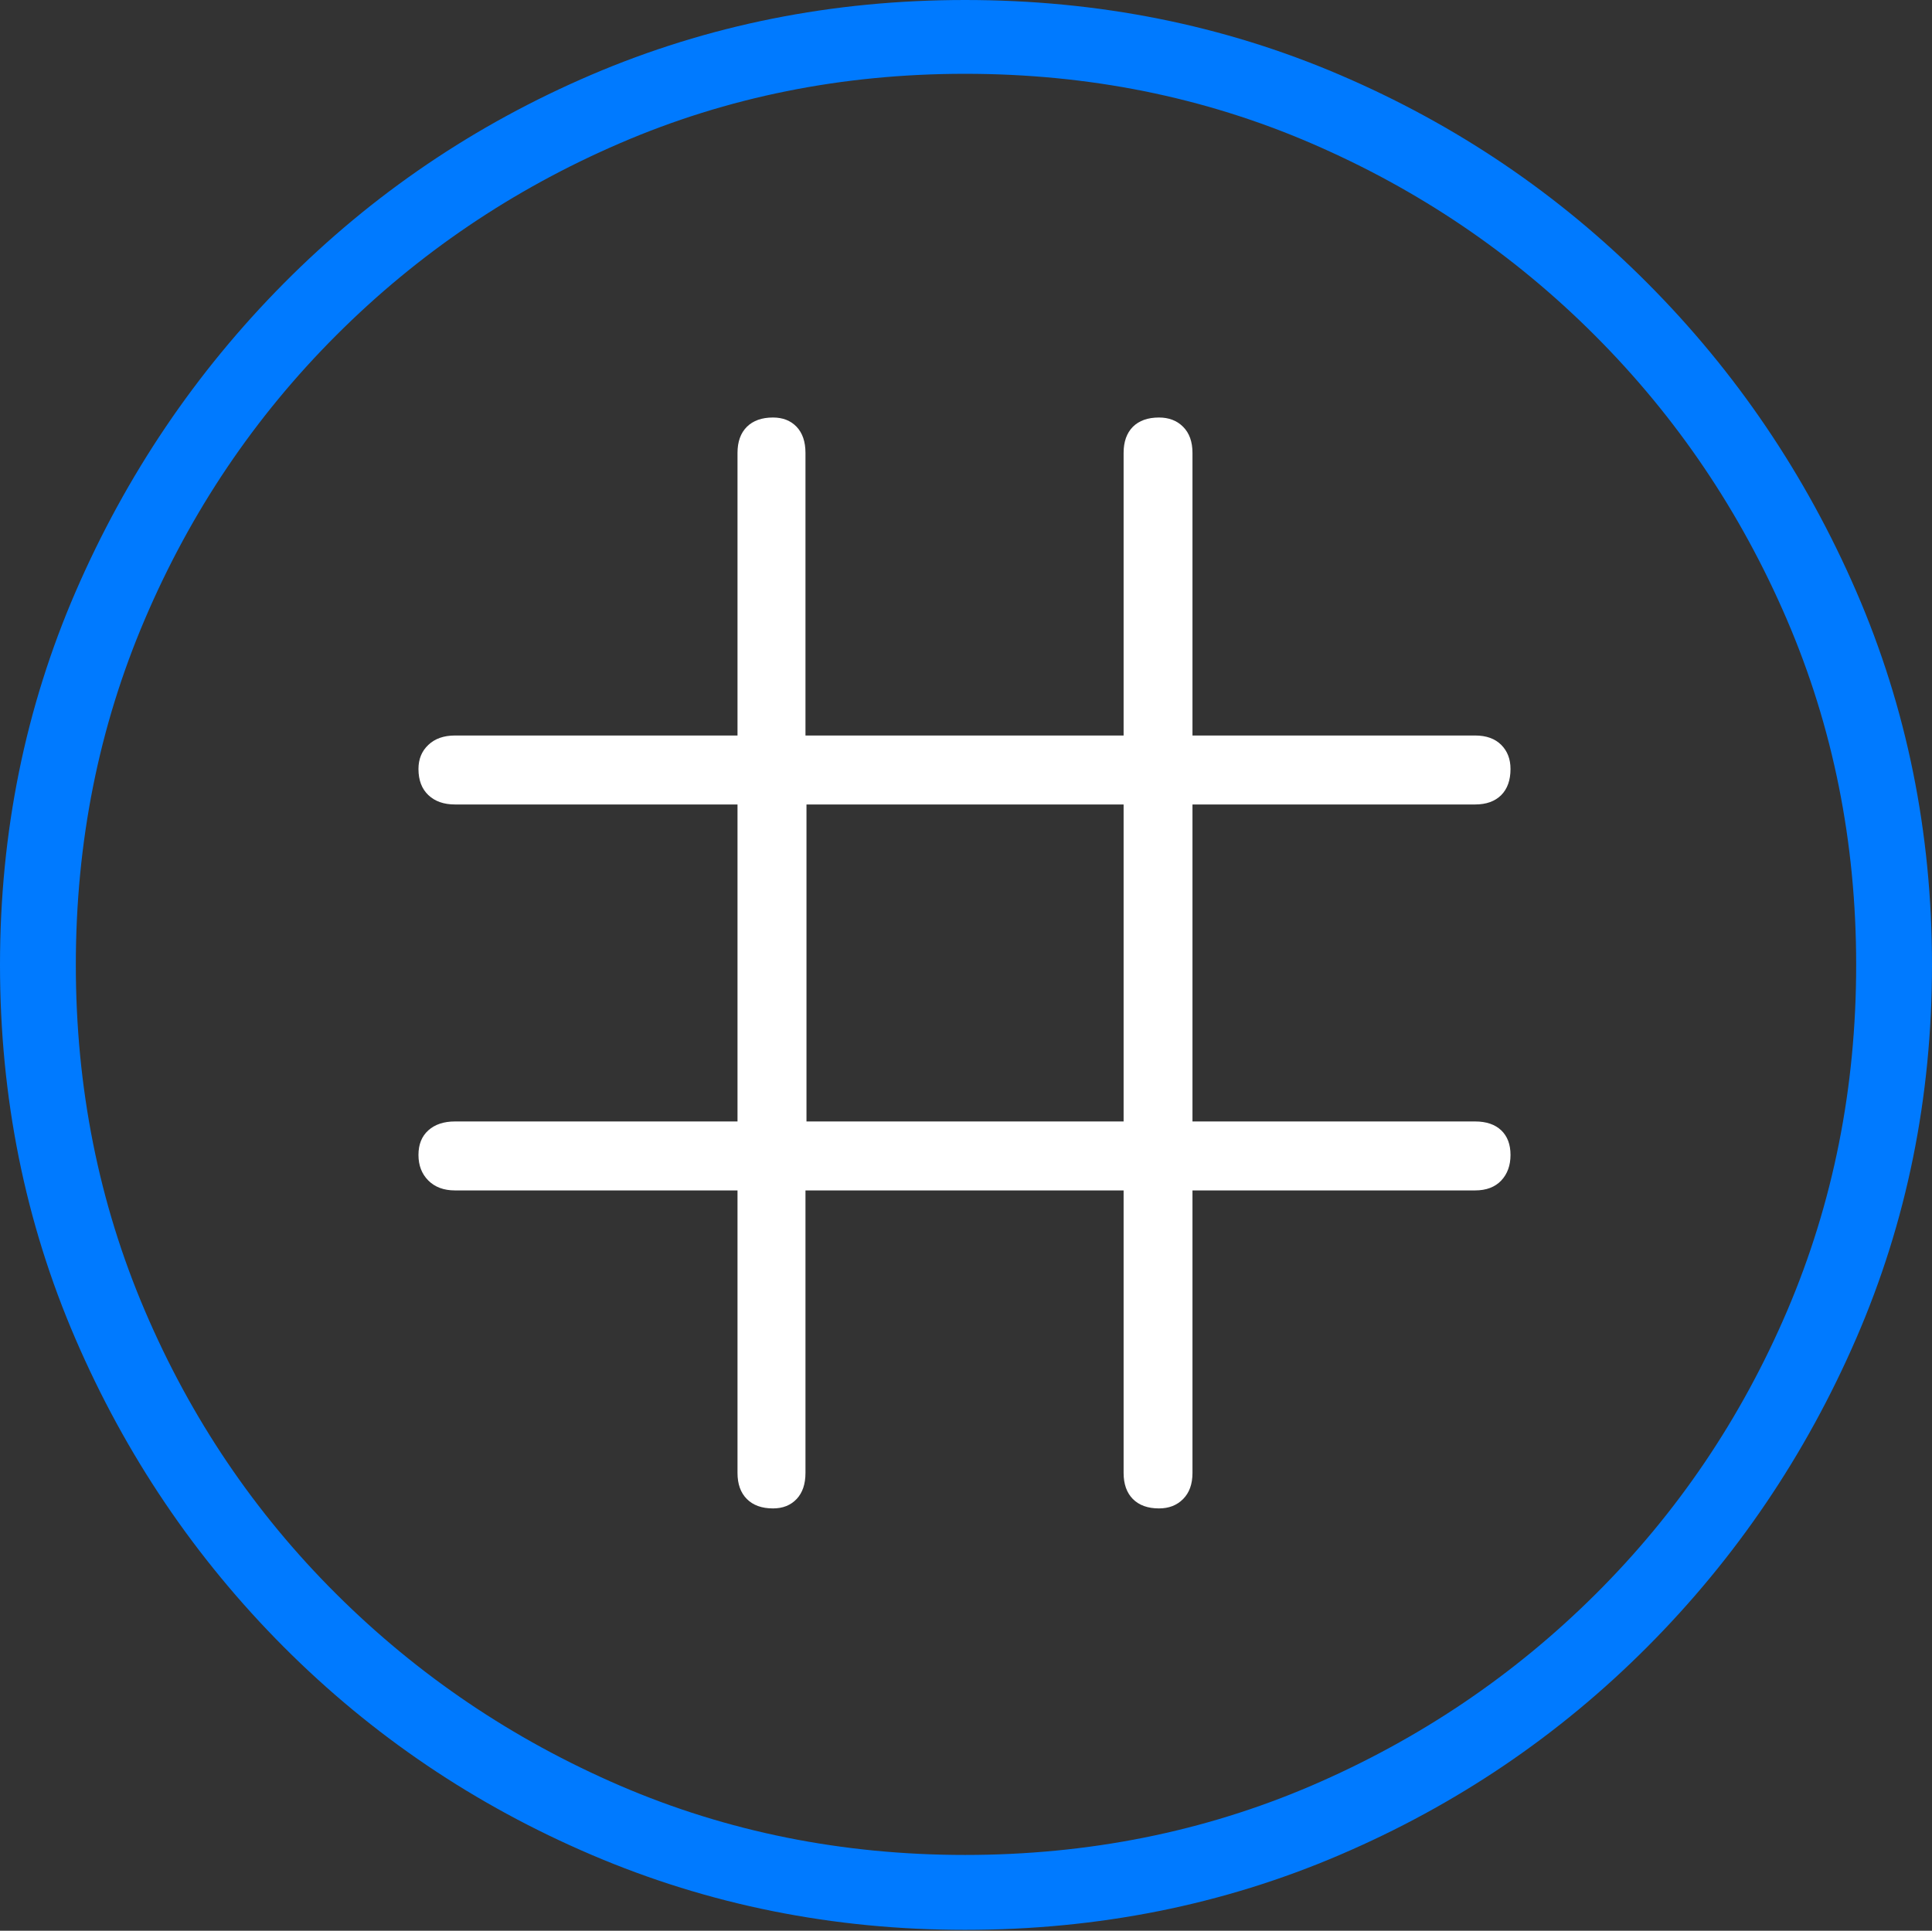 <?xml version="1.0" encoding="UTF-8"?>
<!--Generator: Apple Native CoreSVG 175-->
<!DOCTYPE svg
PUBLIC "-//W3C//DTD SVG 1.1//EN"
       "http://www.w3.org/Graphics/SVG/1.1/DTD/svg11.dtd">
<svg version="1.1" xmlns="http://www.w3.org/2000/svg" xmlns:xlink="http://www.w3.org/1999/xlink" width="19.16" height="19.15">
 <rect width="100%" height="100%" fill="#333333" stroke="none"/>
 <g>
  <rect height="19.15" opacity="0" width="19.16" x="0" y="0"/>
  <path d="M9.57 19.141Q11.553 19.141 13.286 18.398Q15.02 17.656 16.338 16.333Q17.656 15.01 18.408 13.276Q19.16 11.543 19.16 9.57Q19.16 7.598 18.408 5.864Q17.656 4.131 16.338 2.808Q15.02 1.484 13.286 0.742Q11.553 0 9.57 0Q7.598 0 5.864 0.742Q4.131 1.484 2.817 2.808Q1.504 4.131 0.752 5.864Q0 7.598 0 9.57Q0 11.543 0.747 13.276Q1.494 15.01 2.812 16.333Q4.131 17.656 5.869 18.398Q7.607 19.141 9.57 19.141ZM9.57 18.398Q7.744 18.398 6.147 17.71Q4.551 17.021 3.335 15.81Q2.119 14.6 1.436 12.998Q0.752 11.396 0.752 9.57Q0.752 7.744 1.436 6.143Q2.119 4.541 3.335 3.325Q4.551 2.109 6.147 1.421Q7.744 0.732 9.57 0.732Q11.406 0.732 13.003 1.421Q14.6 2.109 15.815 3.325Q17.031 4.541 17.72 6.143Q18.408 7.744 18.408 9.57Q18.408 11.396 17.725 12.998Q17.041 14.6 15.825 15.81Q14.609 17.021 13.008 17.71Q11.406 18.398 9.57 18.398Z" fill="#007aff"/>
  <path d="M4.15 11.455Q4.15 11.611 4.248 11.709Q4.346 11.807 4.512 11.807L7.314 11.807L7.314 14.609Q7.314 14.775 7.407 14.868Q7.5 14.961 7.666 14.961Q7.812 14.961 7.9 14.868Q7.988 14.775 7.988 14.609L7.988 11.807L11.143 11.807L11.143 14.609Q11.143 14.775 11.235 14.868Q11.328 14.961 11.494 14.961Q11.641 14.961 11.733 14.868Q11.826 14.775 11.826 14.609L11.826 11.807L14.629 11.807Q14.795 11.807 14.888 11.709Q14.98 11.611 14.98 11.455Q14.98 11.299 14.888 11.211Q14.795 11.123 14.629 11.123L11.826 11.123L11.826 7.979L14.629 7.979Q14.795 7.979 14.888 7.886Q14.98 7.793 14.98 7.627Q14.98 7.48 14.888 7.388Q14.795 7.295 14.629 7.295L11.826 7.295L11.826 4.492Q11.826 4.326 11.733 4.233Q11.641 4.141 11.494 4.141Q11.328 4.141 11.235 4.233Q11.143 4.326 11.143 4.492L11.143 7.295L7.988 7.295L7.988 4.492Q7.988 4.326 7.9 4.233Q7.812 4.141 7.666 4.141Q7.5 4.141 7.407 4.233Q7.314 4.326 7.314 4.492L7.314 7.295L4.512 7.295Q4.346 7.295 4.248 7.388Q4.15 7.48 4.15 7.627Q4.15 7.793 4.248 7.886Q4.346 7.979 4.512 7.979L7.314 7.979L7.314 11.123L4.512 11.123Q4.346 11.123 4.248 11.211Q4.15 11.299 4.15 11.455ZM7.998 11.123L7.998 7.979L11.143 7.979L11.143 11.123Z" fill="#ffffff"/>
 </g>
</svg>
